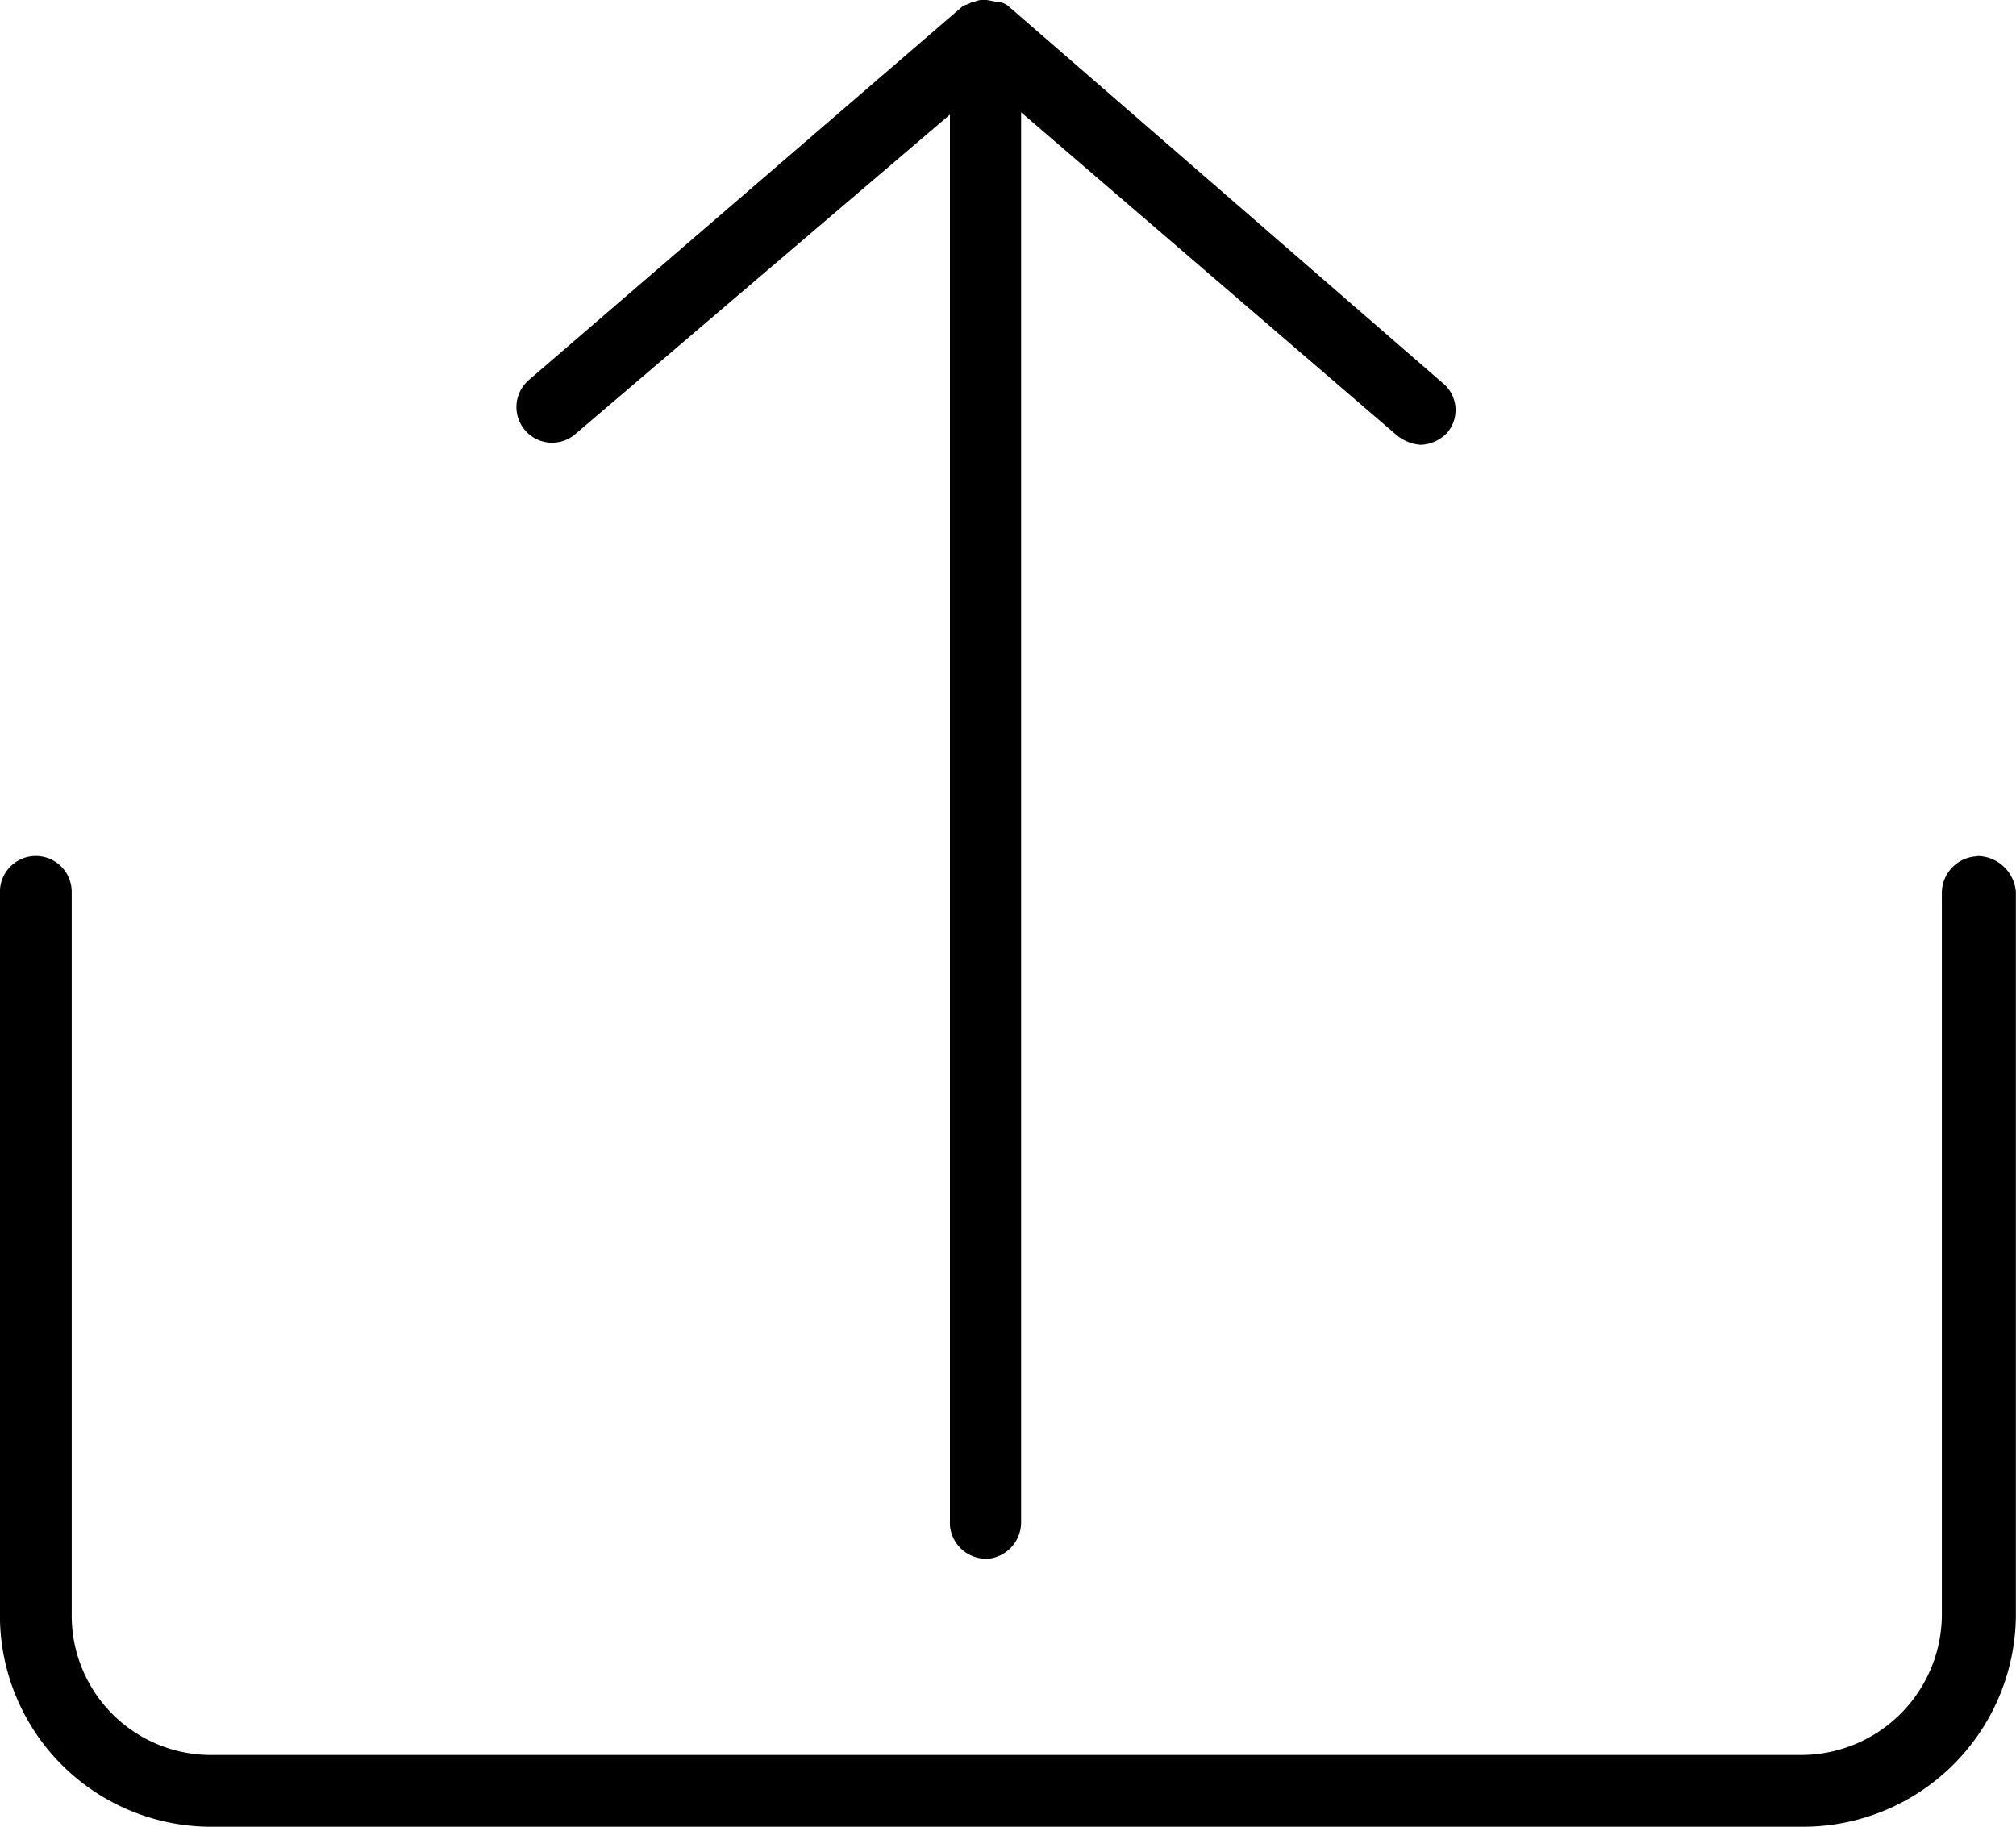 <svg xmlns="http://www.w3.org/2000/svg" width="30.588" height="27.721" viewBox="0 0 30.588 27.721">
  <g id="noun-upload-1014458" transform="translate(-94.798 -189.604)">
    <path id="Pfad_46" data-name="Pfad 46" d="M124.805,619.2a.558.558,0,0,0-.544.544v10.994a2.137,2.137,0,0,1-2.141,2.1H98.027a2.114,2.114,0,0,1-2.141-2.1V619.74a.544.544,0,0,0-1.089,0v10.994a3.206,3.206,0,0,0,3.229,3.193h24.129a3.229,3.229,0,0,0,3.229-3.193V619.74a.591.591,0,0,0-.581-.544Z" transform="translate(0 -416.602)"/>
    <path id="Pfad_47" data-name="Pfad 47" d="M360.879,213.262a.558.558,0,0,0,.544-.544V191.309l5.7,4.9a.645.645,0,0,0,.363.145.582.582,0,0,0,.4-.181.529.529,0,0,0-.073-.762l-6.567-5.7a.275.275,0,0,0-.145-.073h-.036a1.571,1.571,0,0,0-.181-.036.327.327,0,0,0-.181.036h-.036c-.036.036-.109.036-.145.073l-6.568,5.66a.541.541,0,0,0,.689.834l5.7-4.862v21.408a.553.553,0,0,0,.544.508Z" transform="translate(-251.132)"/>
  </g>
</svg>
